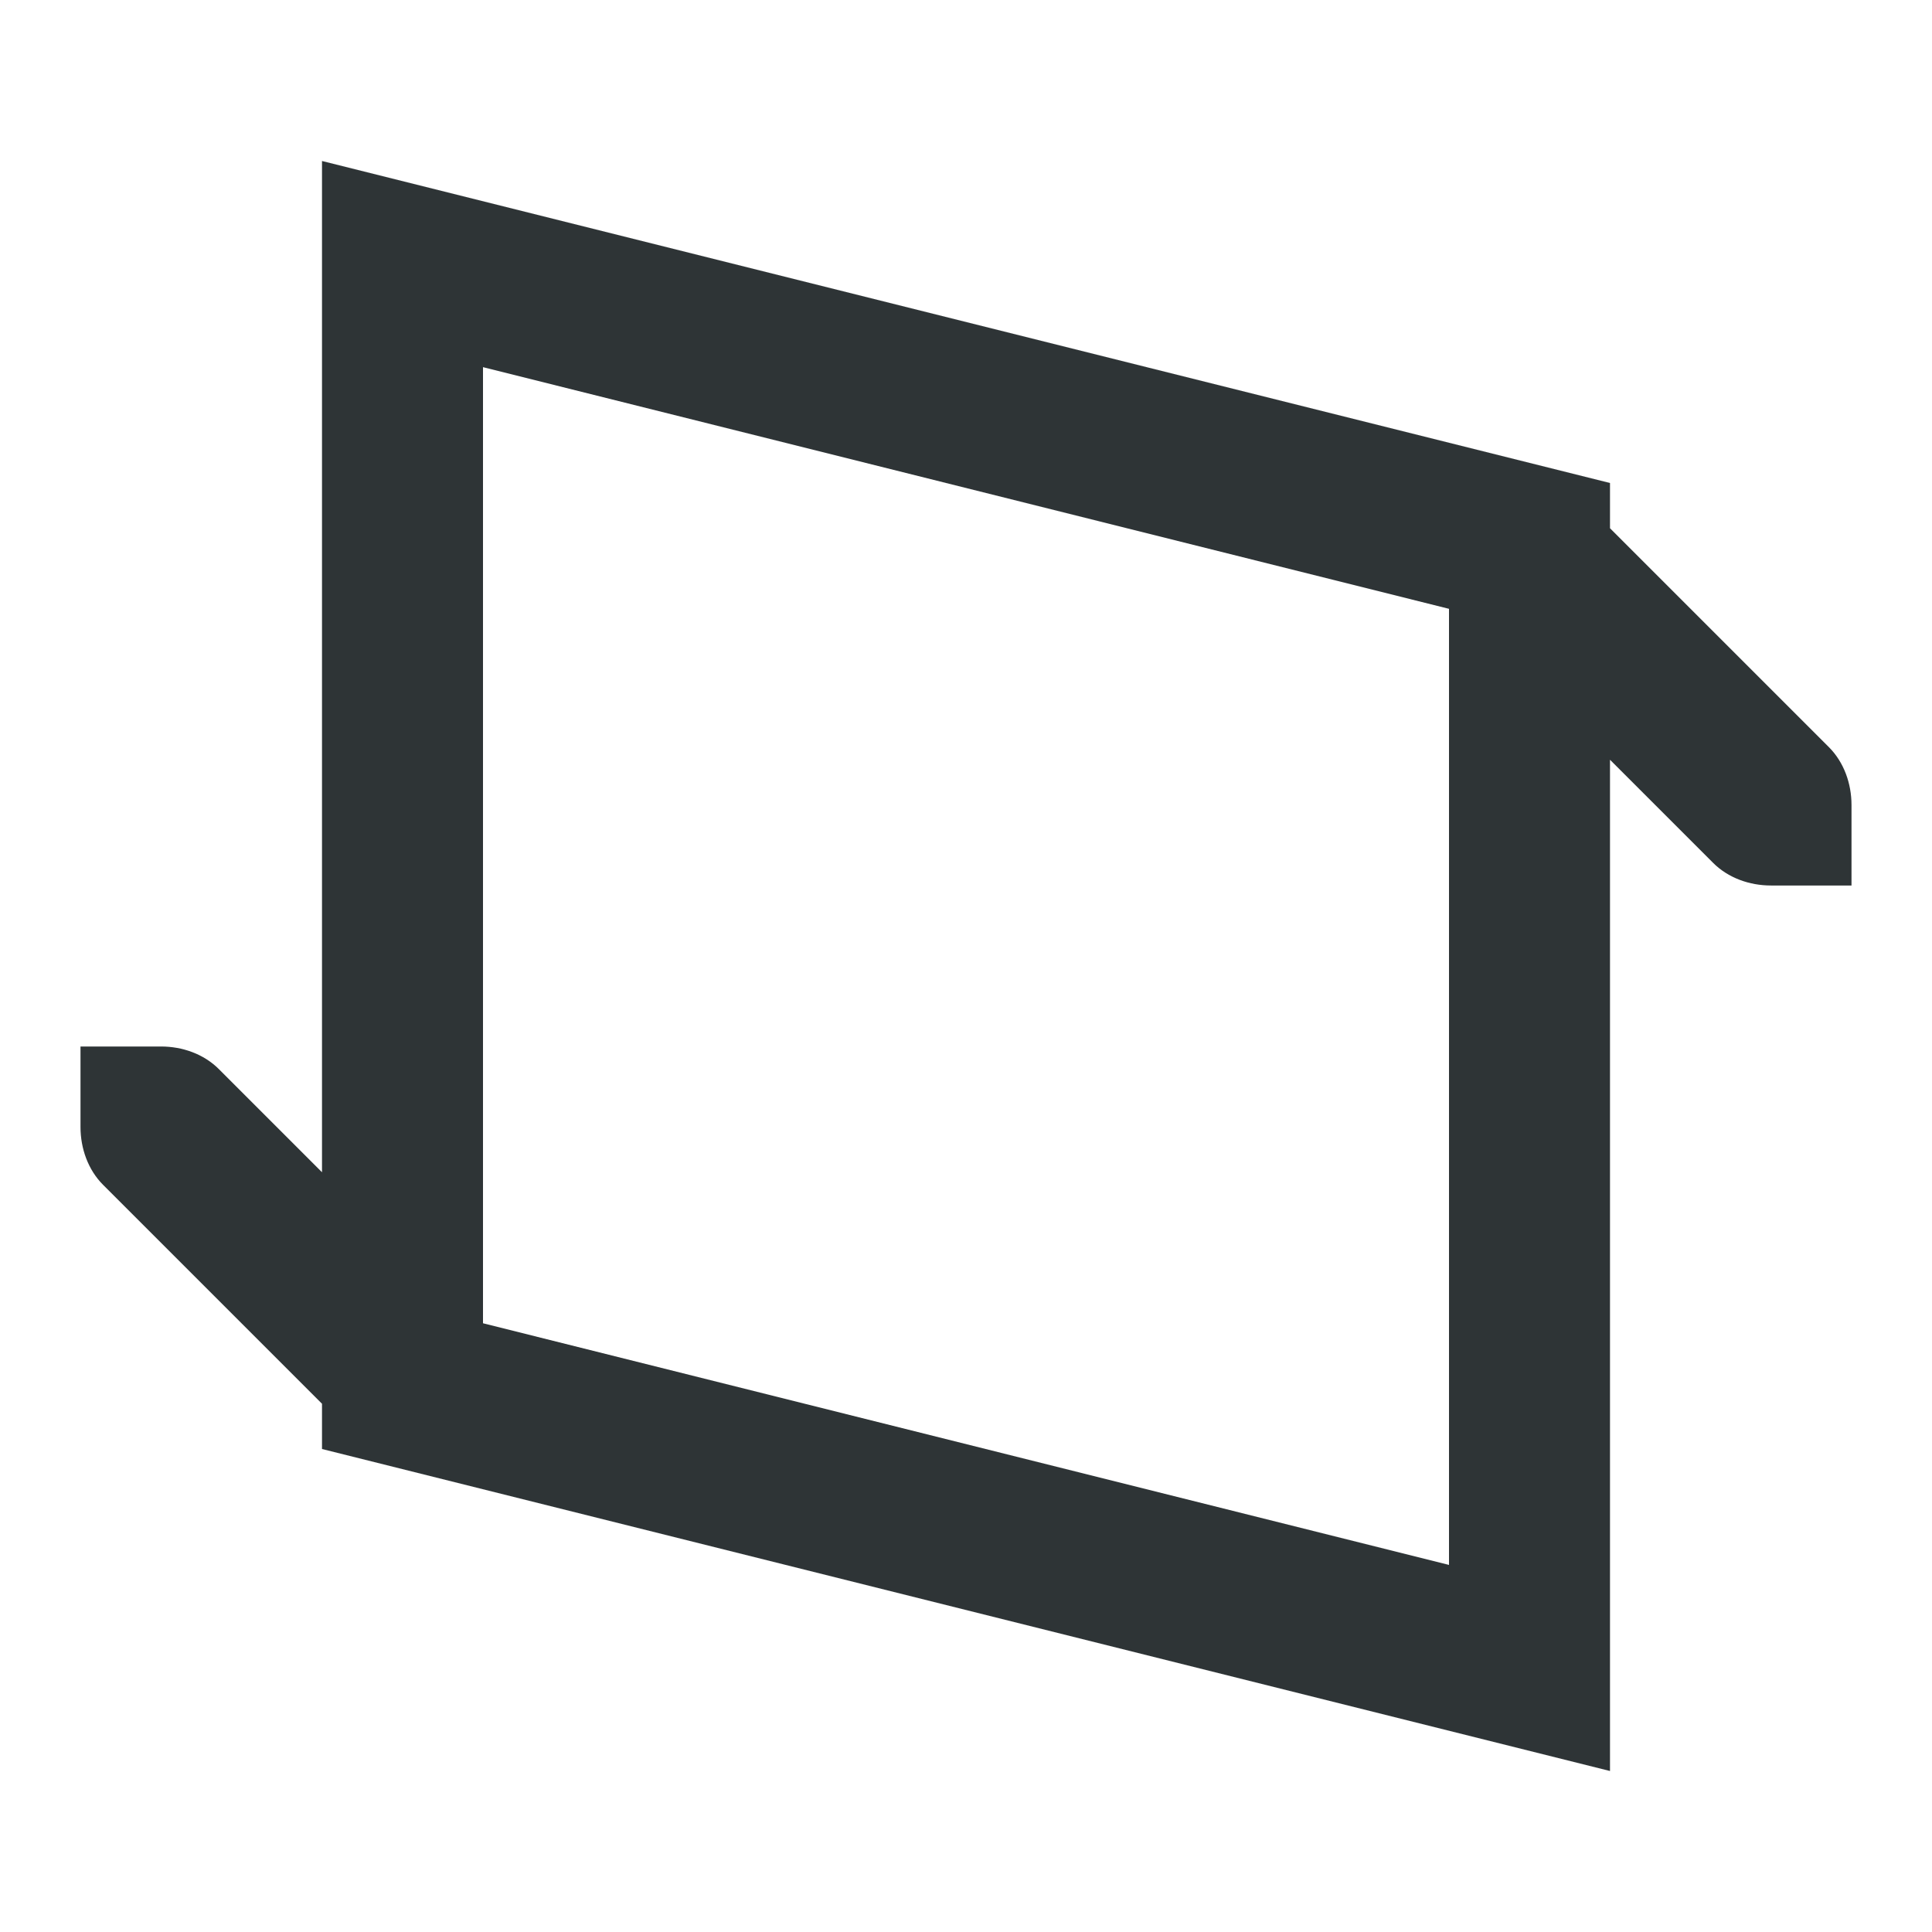 <svg viewBox="0 0 24 24" xmlns="http://www.w3.org/2000/svg"><path d="m4 2v12.562l-1.281-1.281c-.188-.188-.453-.281-.719-.281h-1v1c0 .265.093.531.281.719l2.719 2.719v.562l16 4v-12.562l1.281 1.281c.188.188.453.281.719.281h1v-1c-0-.265-.093-.531-.281-.719l-2.719-2.719v-.562zm2 2.561 12 3.002v11.877l-12-3.002z" fill="#2e3436"/></svg>